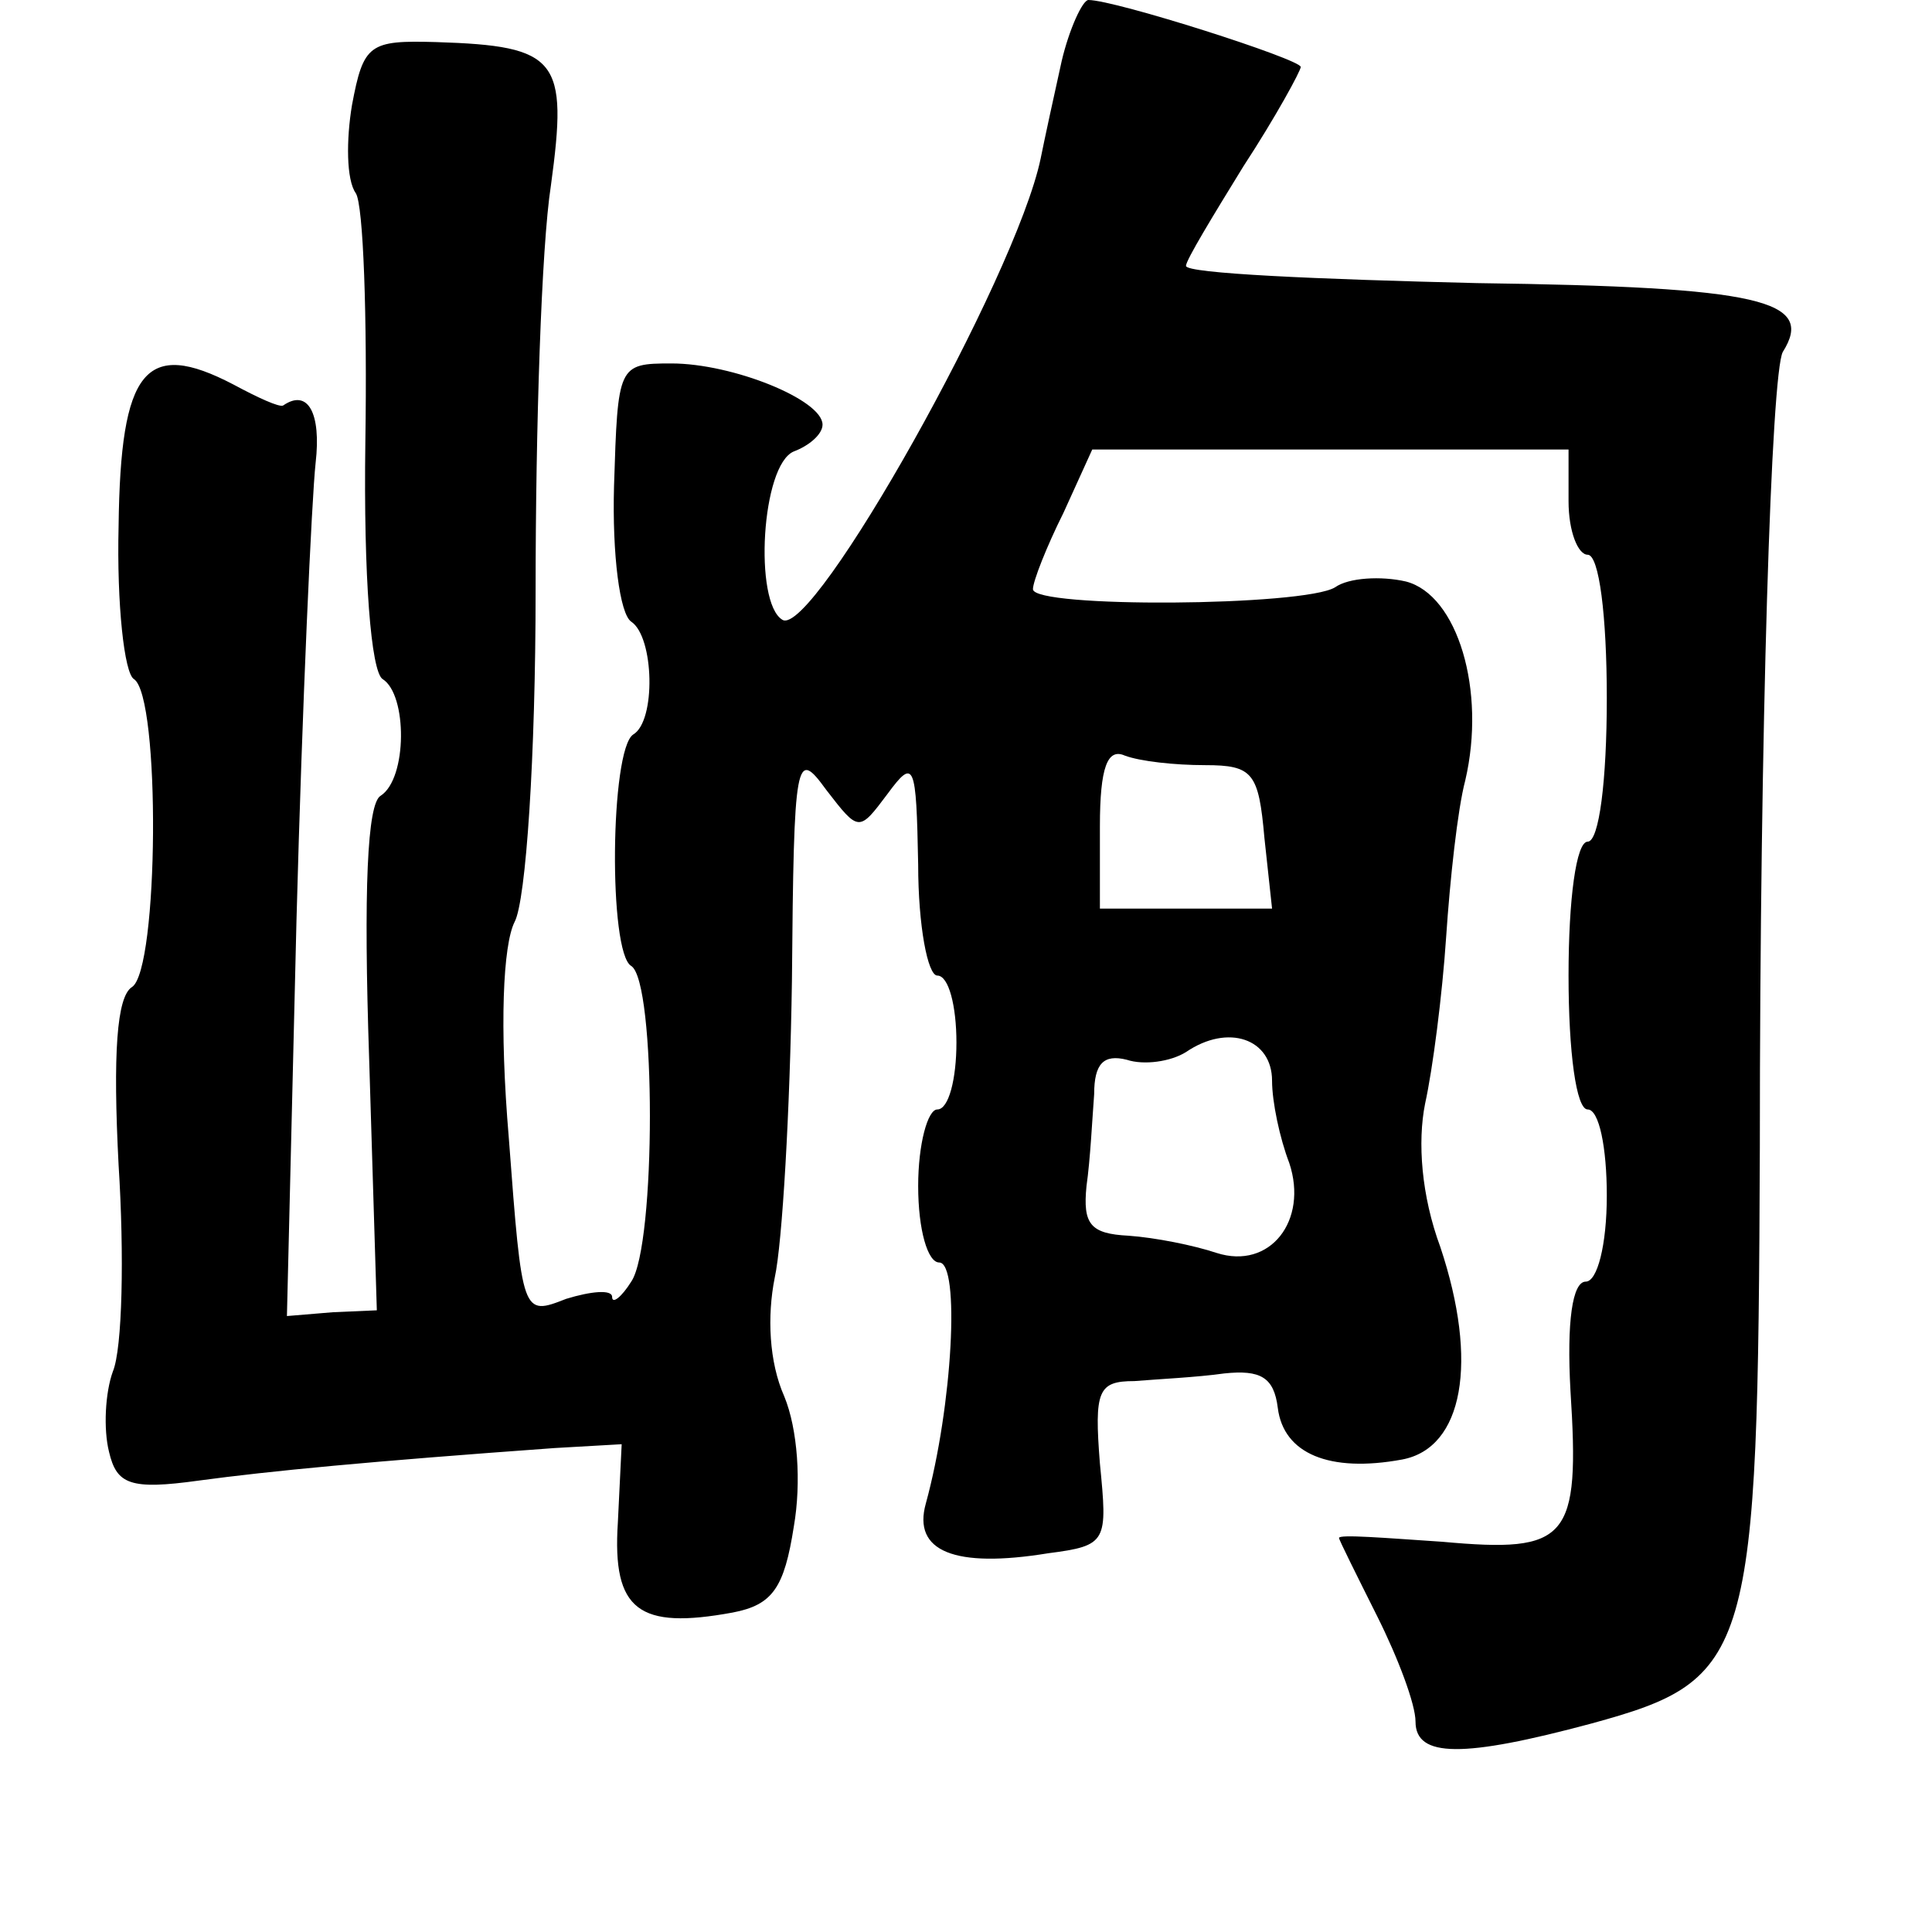<?xml version="1.0" standalone="no"?>
<!DOCTYPE svg PUBLIC "-//W3C//DTD SVG 20010904//EN"
 "http://www.w3.org/TR/2001/REC-SVG-20010904/DTD/svg10.dtd">
<svg version="1.0" xmlns="http://www.w3.org/2000/svg"
 width="101pt" height="101pt" viewBox="0 0 101 101"
 preserveAspectRatio="xMidYMid meet">
<g transform="translate(0,101) scale(0.1,-0.1)"
fill="#000000" stroke="none">
<path d="M555 978 c-4 -18 -9 -41 -11 -51 -13 -62 -119 -251 -135 -241 -15 9
-11 81 6 88 8 3 15 9 15 14 0 13 -47 32 -79 32 -28 0 -28 -1 -30 -64 -1 -36 3
-67 9 -71 12 -8 13 -52 1 -59 -12 -8 -13 -114 -1 -121 13 -8 13 -146 0 -165
-5 -8 -10 -12 -10 -8 0 4 -11 3 -24 -1 -23 -9 -23 -9 -30 84 -5 59 -3 101 3
113 6 11 11 87 11 173 0 85 3 180 8 212 9 66 4 73 -60 75 -35 1 -38 -1 -44
-33 -3 -18 -3 -39 2 -46 4 -6 6 -65 5 -130 -1 -71 3 -120 9 -124 13 -8 13 -52
-1 -61 -7 -4 -9 -49 -6 -138 l4 -131 -23 -1 -24 -2 5 207 c3 113 8 221 10 239
3 26 -4 39 -17 30 -2 -1 -13 4 -26 11 -46 24 -59 8 -60 -74 -1 -41 3 -77 8
-80 14 -9 13 -152 -1 -161 -8 -5 -10 -35 -7 -93 3 -47 2 -96 -3 -108 -4 -11
-5 -30 -2 -42 4 -17 11 -20 47 -15 37 5 89 10 186 17 l35 2 -2 -41 c-3 -46 11
-56 60 -47 21 4 27 13 32 45 4 23 2 51 -5 68 -8 18 -9 42 -5 62 4 18 8 88 9
155 1 118 2 122 18 100 17 -22 17 -22 32 -2 14 19 15 16 16 -37 0 -32 5 -58
10 -58 6 0 10 -16 10 -35 0 -19 -4 -35 -10 -35 -5 0 -10 -18 -10 -40 0 -23 5
-40 11 -40 11 0 7 -75 -7 -126 -7 -25 15 -34 64 -26 31 4 31 6 27 47 -3 38 -1
43 18 43 12 1 33 2 47 4 19 2 26 -2 28 -18 3 -24 27 -34 65 -27 32 6 40 51 20
111 -10 27 -12 55 -8 75 4 18 9 57 11 87 2 30 6 67 10 82 11 47 -4 97 -31 104
-13 3 -30 2 -37 -3 -16 -10 -158 -11 -158 -1 0 4 7 22 16 40 l15 33 125 0 124
0 0 -27 c0 -16 5 -28 10 -28 6 0 10 -32 10 -75 0 -43 -4 -75 -10 -75 -6 0 -10
-30 -10 -70 0 -40 4 -70 10 -70 6 0 10 -20 10 -45 0 -26 -5 -45 -11 -45 -7 0
-10 -21 -8 -57 5 -78 -1 -85 -67 -79 -30 2 -54 4 -54 2 0 -1 9 -19 20 -41 11
-22 20 -46 20 -55 0 -19 25 -19 92 -1 84 23 87 34 88 301 0 221 6 405 12 416
17 27 -11 34 -160 36 -83 2 -152 5 -152 9 0 3 14 26 30 52 17 26 30 50 30 52
0 4 -97 35 -111 35 -3 0 -10 -15 -14 -32z m75 -368 c25 0 28 -4 31 -38 l4 -37
-45 0 -45 0 0 43 c0 31 4 41 13 37 8 -3 26 -5 42 -5z m35 -165 c0 -11 4 -30 9
-43 10 -30 -10 -56 -38 -47 -12 4 -32 8 -46 9 -20 1 -24 6 -22 26 2 14 3 35 4
48 0 16 5 21 17 18 9 -3 23 -1 31 4 22 15 45 7 45 -15z"/>
</g>
</svg>
